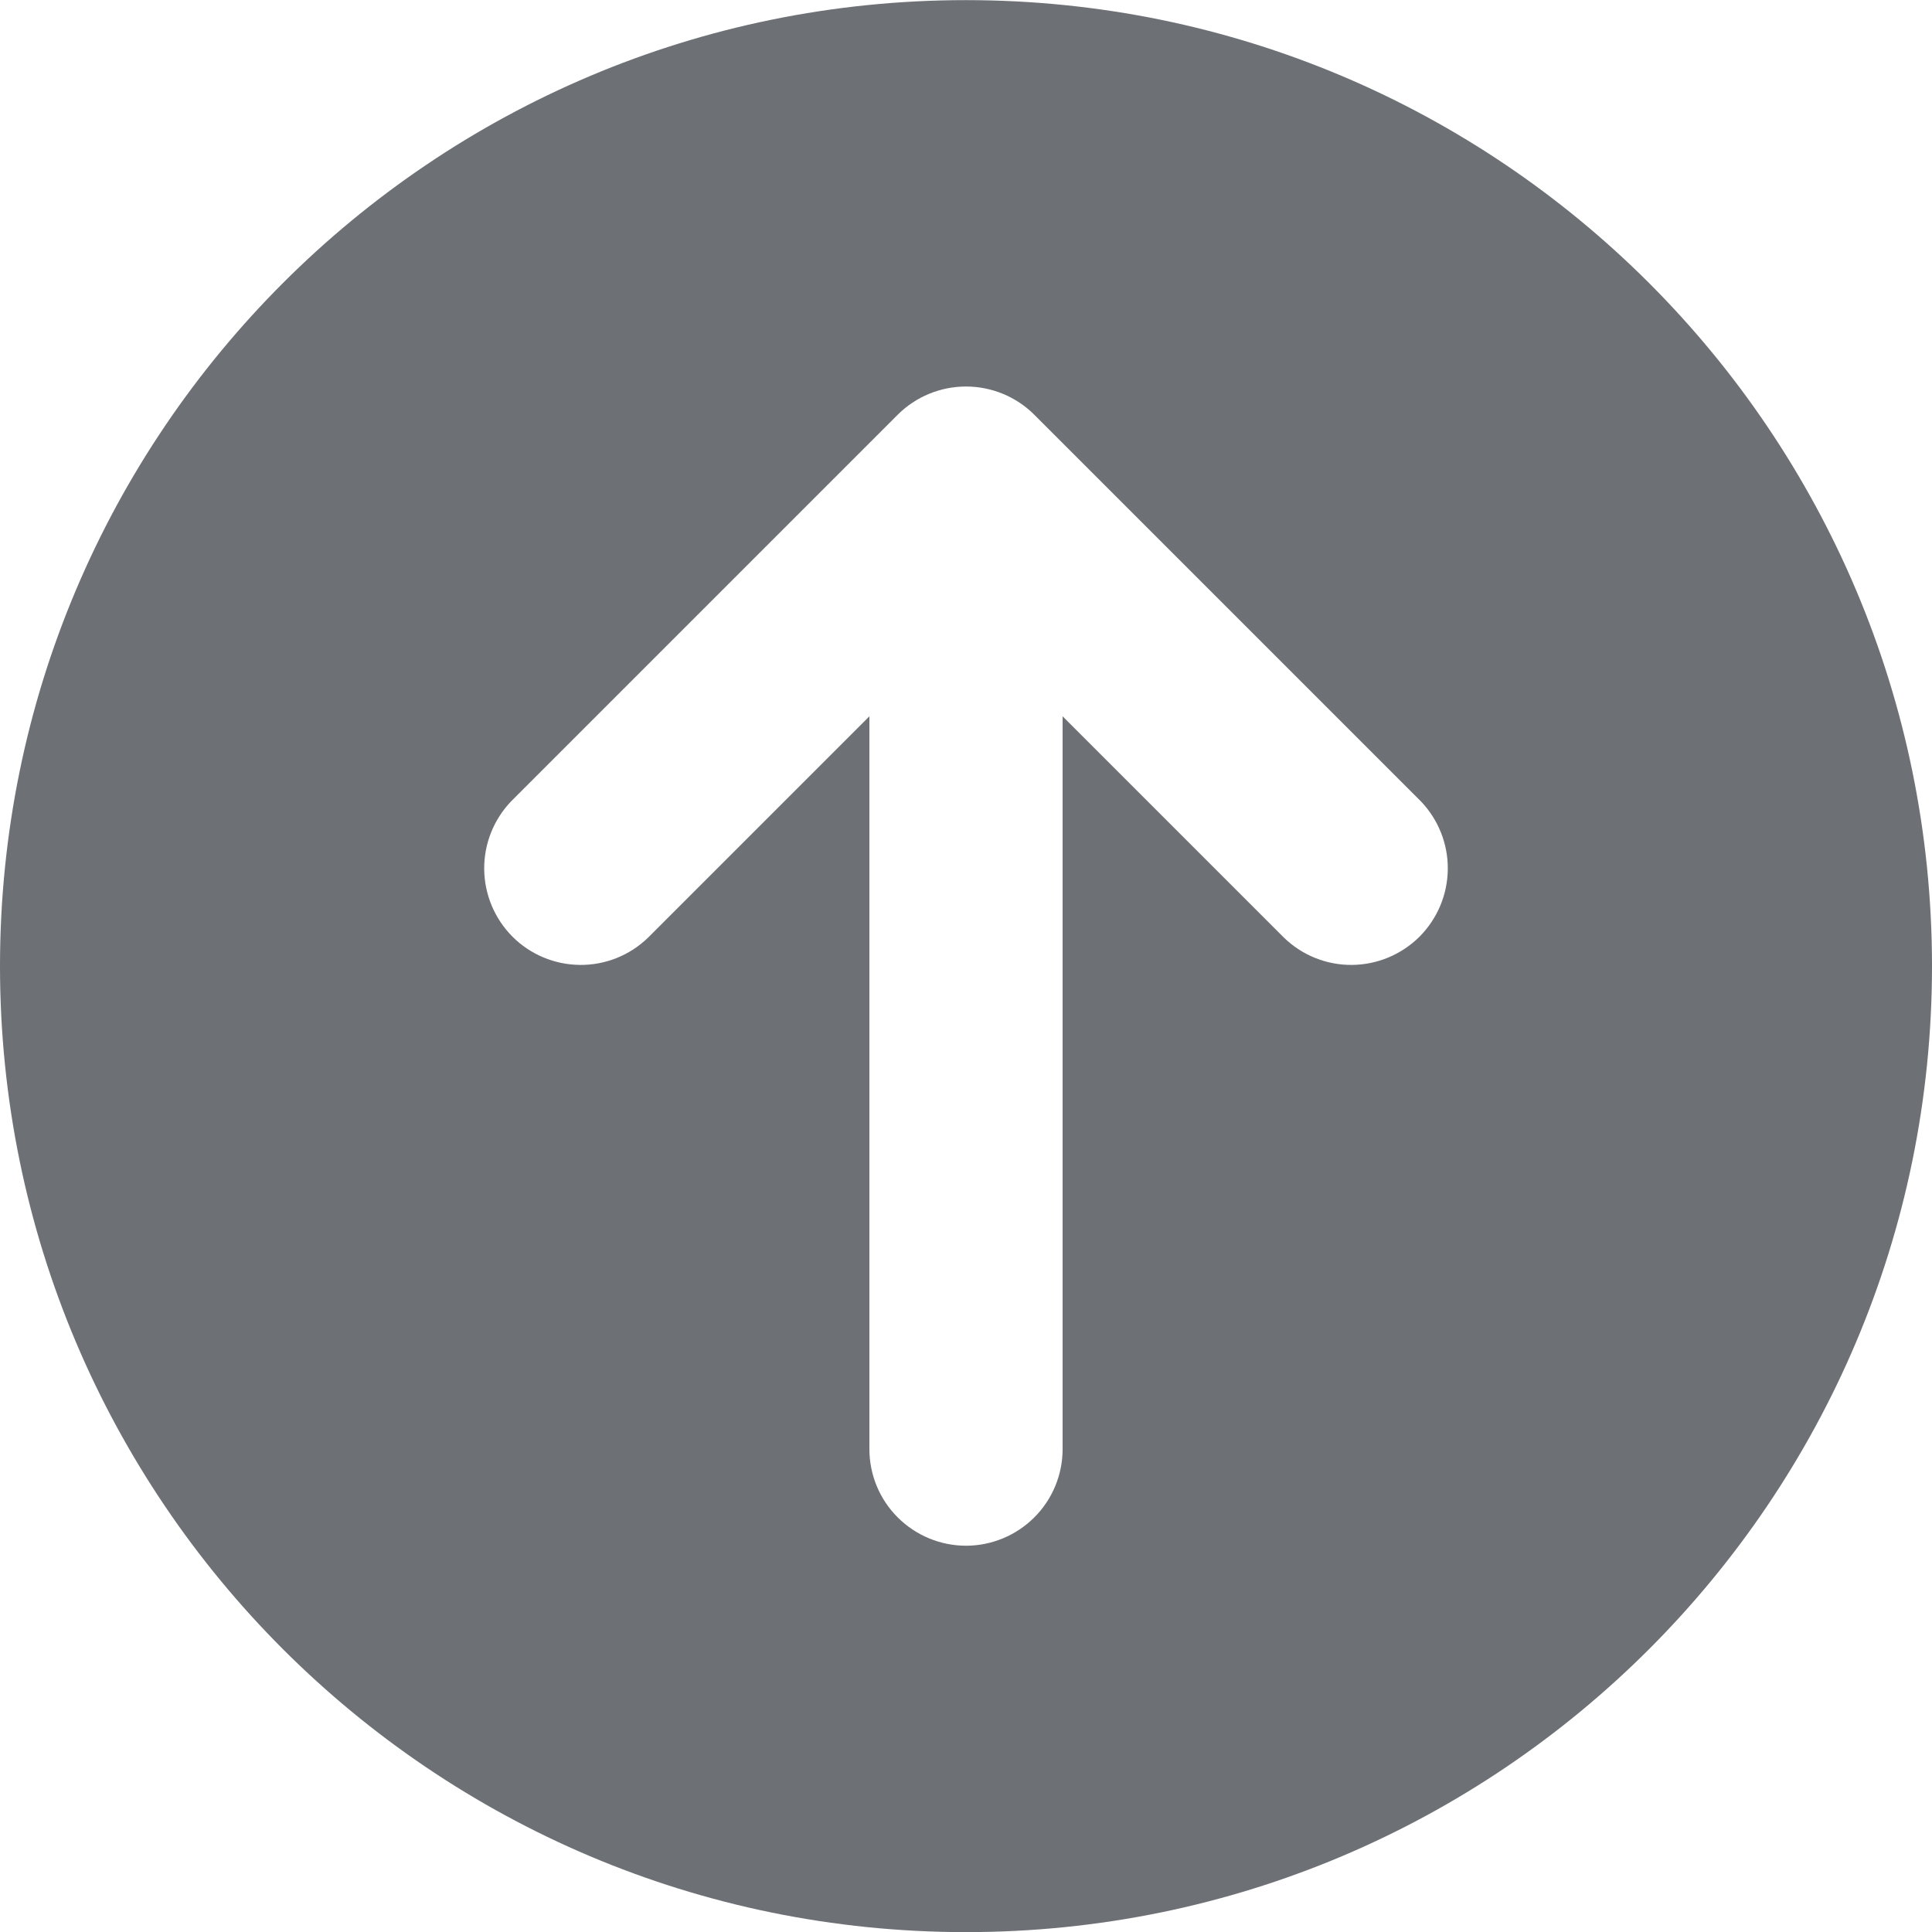 <svg width="16" height="16" viewBox="0 0 16 16" fill="none" xmlns="http://www.w3.org/2000/svg">
<g clip-path="url(#clip0_8596_39224)">
<path fill-rule="evenodd" clip-rule="evenodd" d="M16 8.001C16 12.419 12.418 16.001 8 16.001C3.582 16.001 0 12.419 0 8.001C0 3.582 3.582 0.001 8 0.001C12.418 0.001 16 3.582 16 8.001ZM4.234 6.635L7.434 3.435C7.584 3.285 7.788 3.201 8 3.201C8.212 3.201 8.416 3.285 8.566 3.435L11.766 6.635C11.911 6.786 11.992 6.988 11.99 7.198C11.988 7.408 11.904 7.608 11.756 7.757C11.607 7.905 11.407 7.989 11.197 7.991C10.987 7.993 10.785 7.912 10.634 7.766L8.8 5.932V12.001C8.8 12.213 8.716 12.416 8.566 12.566C8.416 12.716 8.212 12.801 8 12.801C7.788 12.801 7.584 12.716 7.434 12.566C7.284 12.416 7.2 12.213 7.2 12.001V5.932L5.366 7.766C5.215 7.912 5.013 7.993 4.803 7.991C4.593 7.989 4.392 7.905 4.244 7.757C4.096 7.608 4.012 7.408 4.01 7.198C4.008 6.988 4.089 6.786 4.234 6.635Z" fill="#6D7175"/>
</g>
<defs>
<clipPath id="clip0_8596_39224">
<rect width="16" height="16" fill="white" transform="translate(0 0.001)"/>
</clipPath>
</defs>
</svg>
